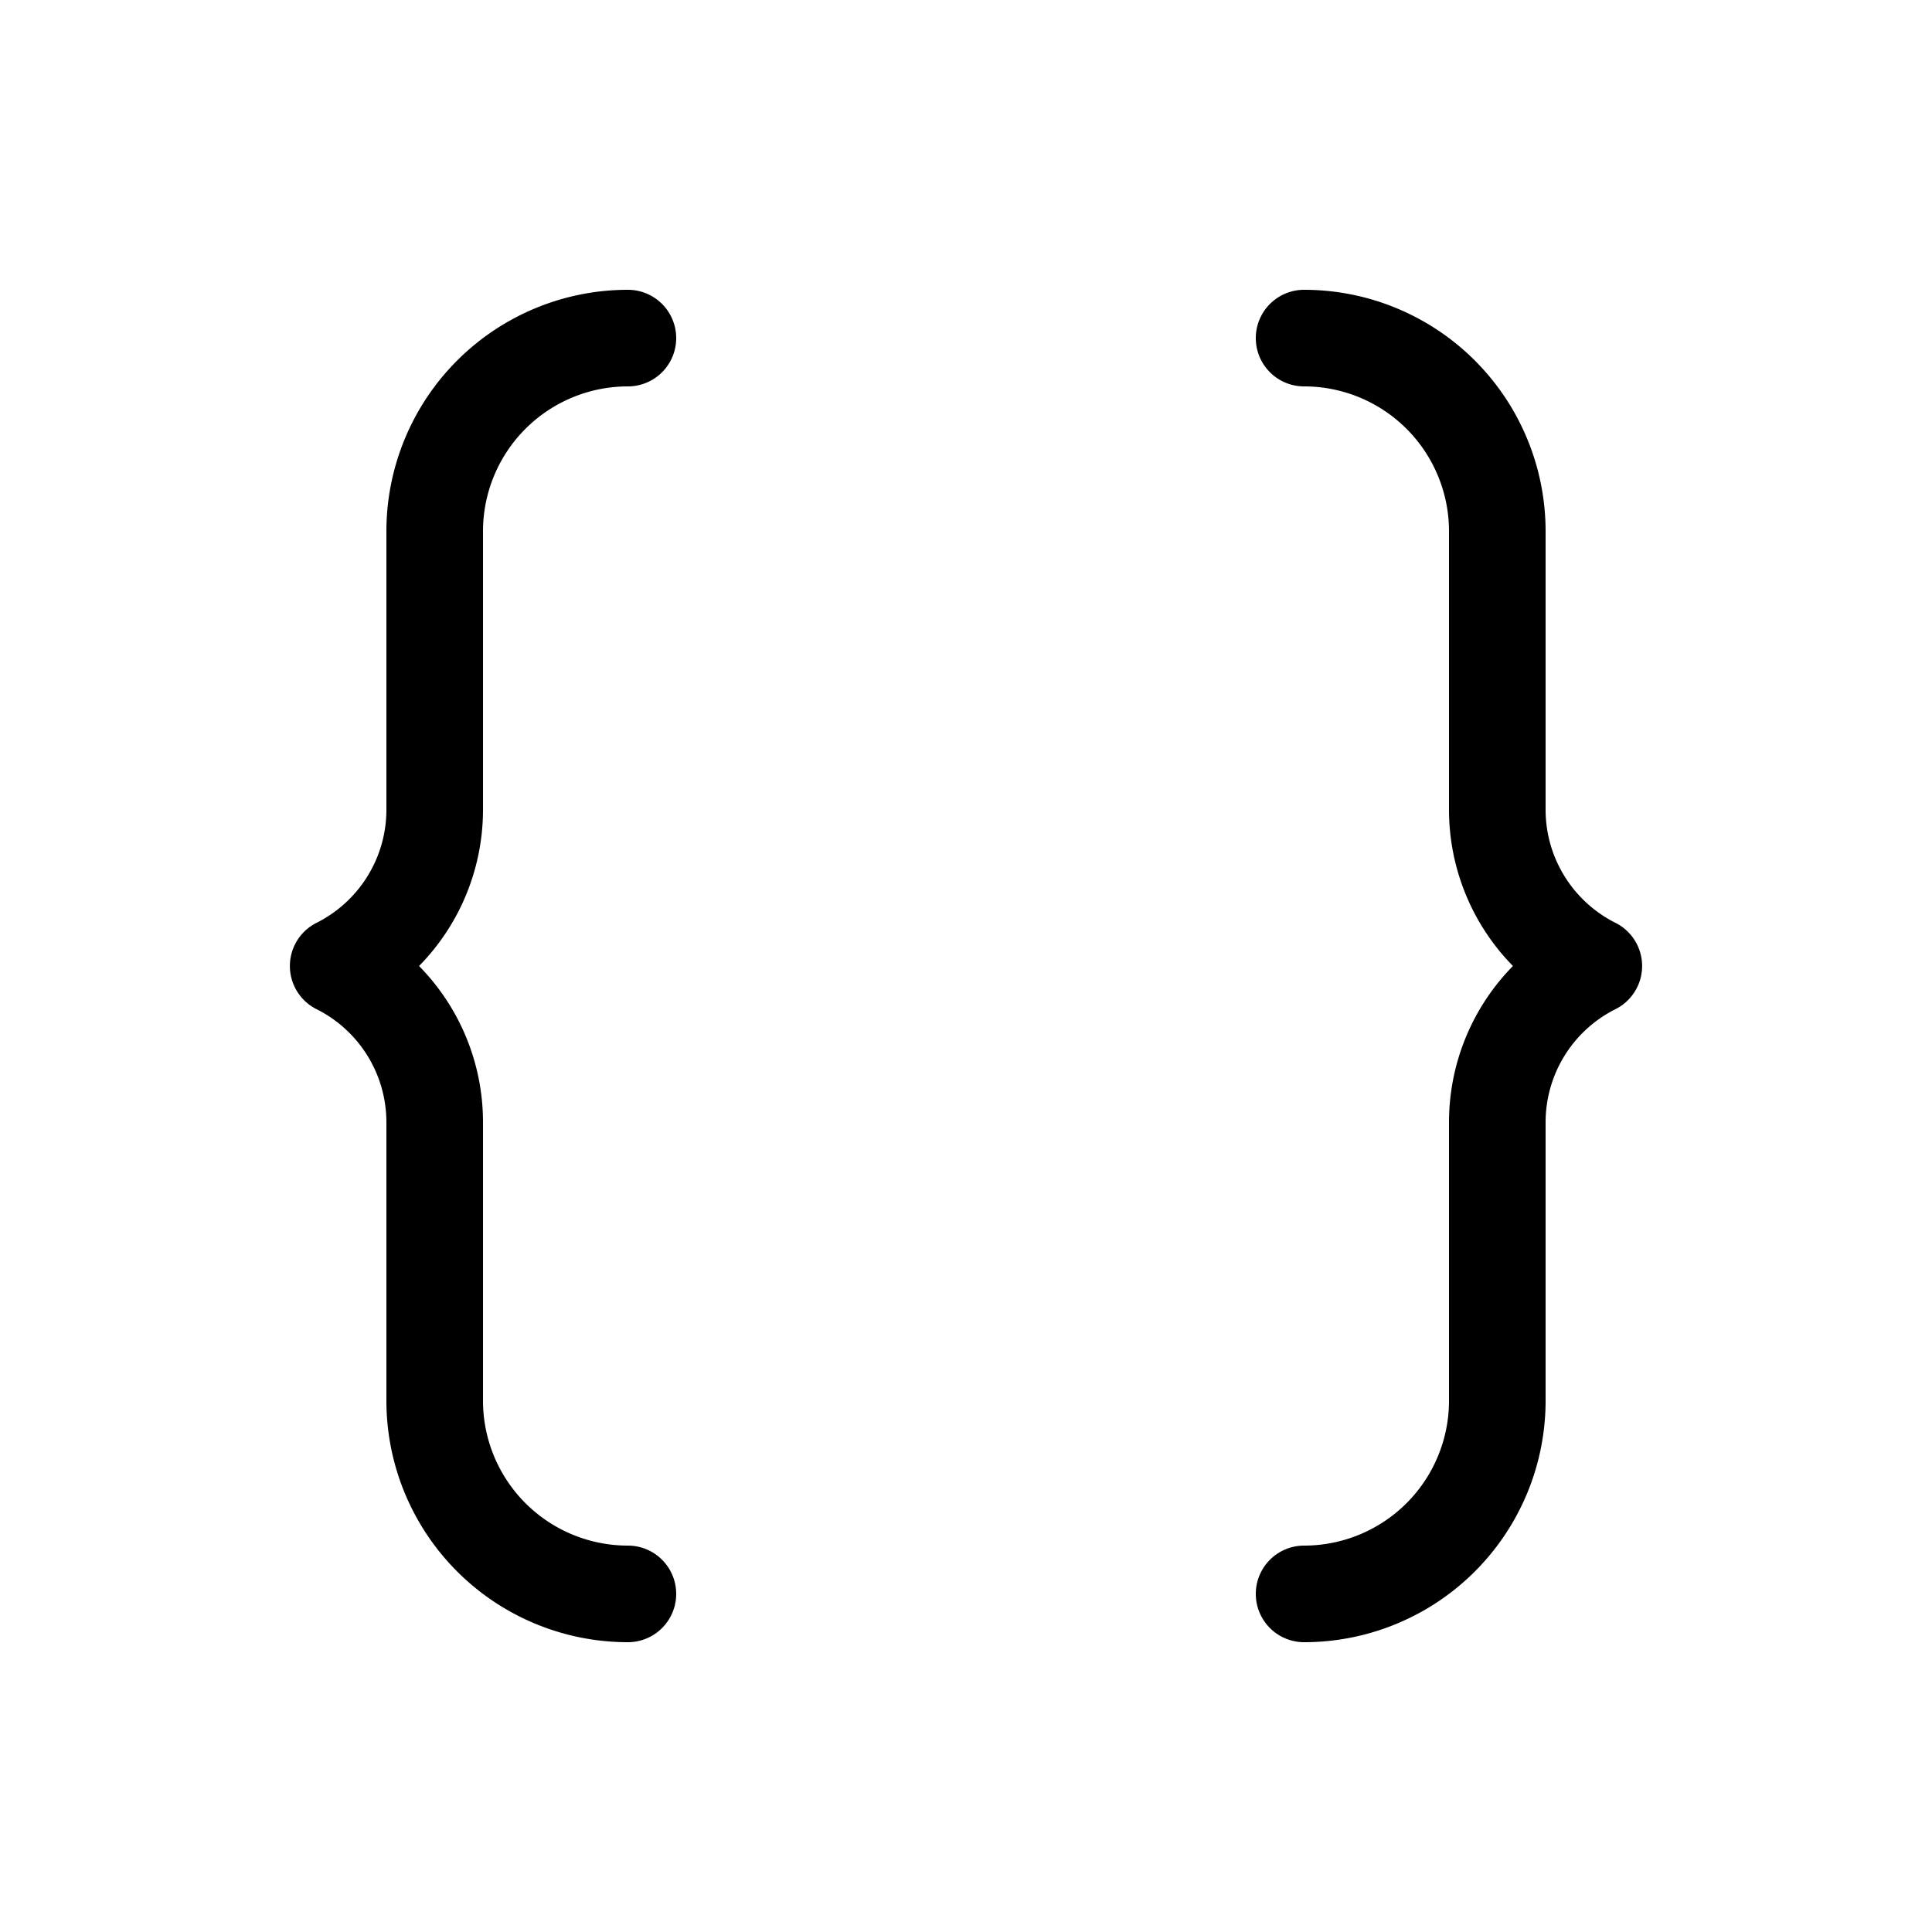 <svg xmlns="http://www.w3.org/2000/svg" width="20" height="20" viewBox="0 0 20 20"><path d="M6.5 3A2.5 2.5 0 0 0 4 5.5v2.882c0 .493-.277.943-.715 1.167a.5.5 0 0 0 0 .902c.438.223.715.674.715 1.167V14.5A2.5 2.5 0 0 0 6.5 17a.5.5 0 0 0 0-1A1.5 1.5 0 0 1 5 14.5v-2.882c0-.615-.244-1.193-.662-1.618A2.309 2.309 0 0 0 5 8.382V5.5A1.5 1.5 0 0 1 6.5 4a.5.5 0 0 0 0-1Zm7 0A2.5 2.5 0 0 1 16 5.5v2.882c0 .493.277.943.715 1.167a.5.5 0 0 1 0 .902A1.31 1.31 0 0 0 16 11.618V14.5a2.5 2.5 0 0 1-2.5 2.5.5.5 0 0 1 0-1 1.5 1.5 0 0 0 1.5-1.5v-2.882c0-.615.244-1.193.662-1.618A2.309 2.309 0 0 1 15 8.382V5.5A1.5 1.5 0 0 0 13.5 4a.5.5 0 0 1 0-1Z"/></svg>